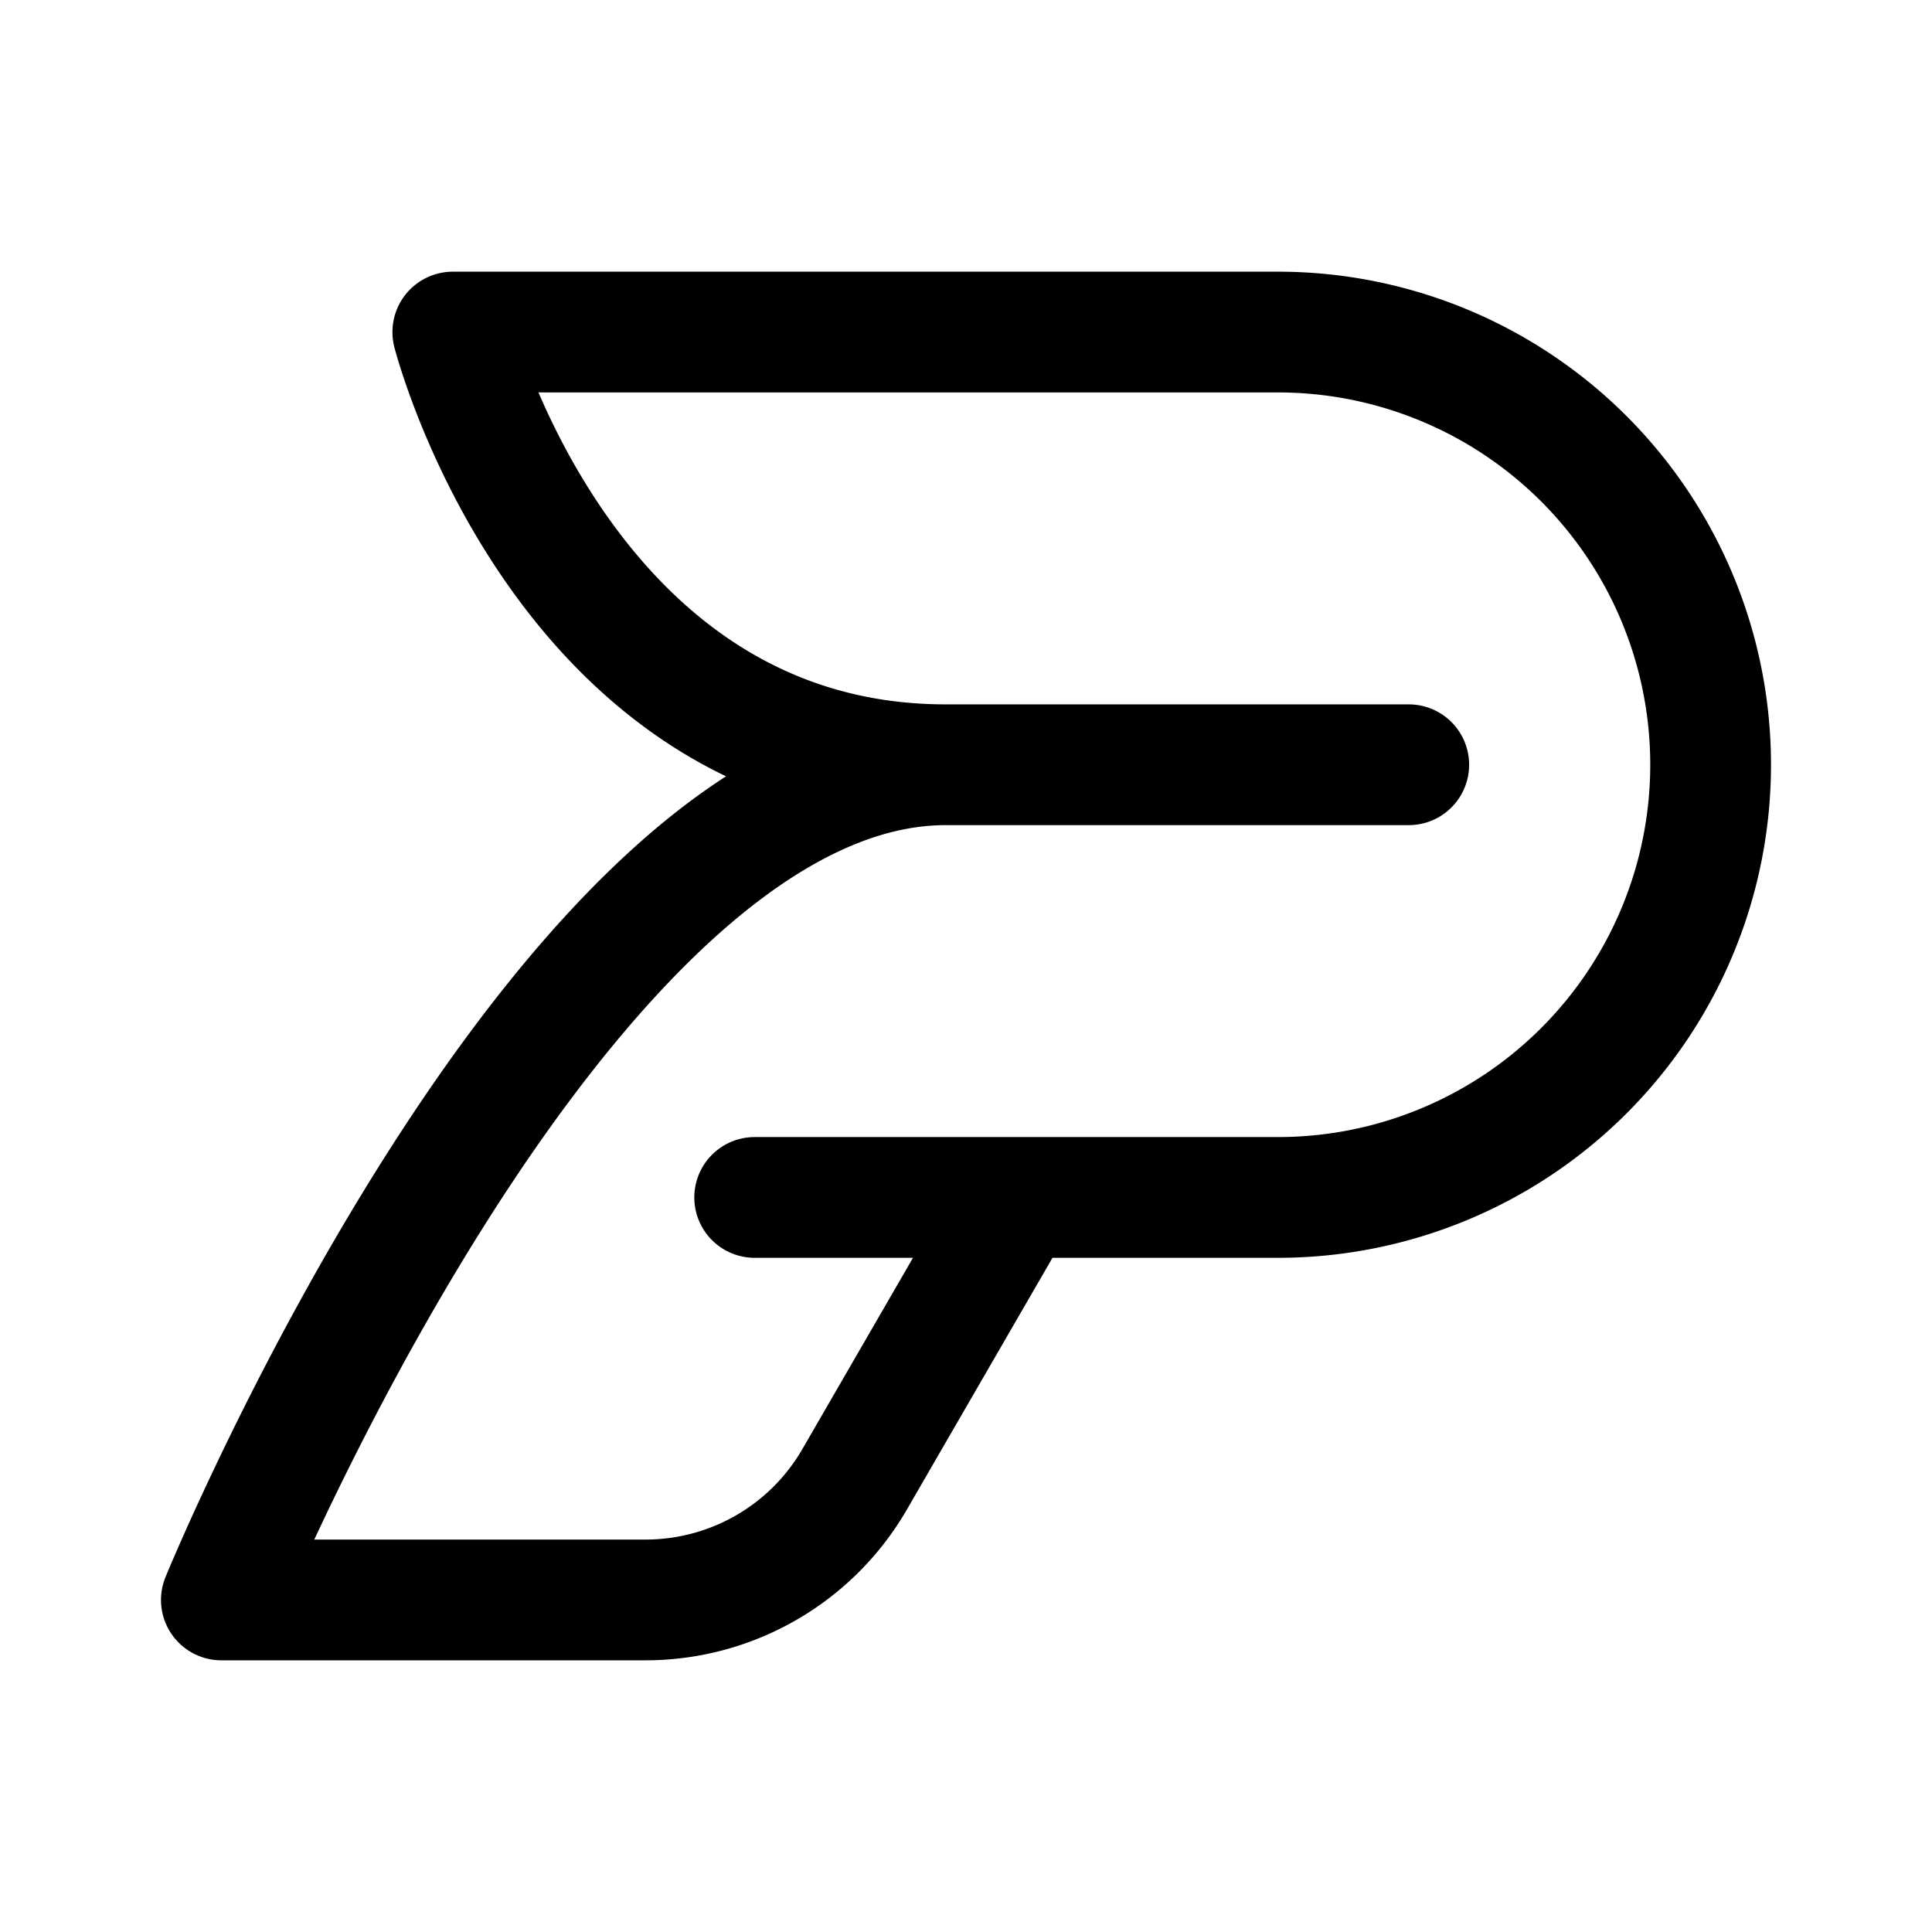 <svg width="192" height="192" viewBox="0 0 192 192" fill="none" xmlns="http://www.w3.org/2000/svg"><path d="M45 33h82M22 159h42.155a24 24 0 0 0 20.776-11.985L101.133 119M127 119h-25.867M75 119h26.133M45 33s11 43 49 43c-38 0-72 83-72 83m118-83H94m33 43a43.001 43.001 0 0 0 30.406-73.406A43.001 43.001 0 0 0 127 33" stroke="#000" stroke-width="12" stroke-linecap="round" stroke-linejoin="round"/></svg>